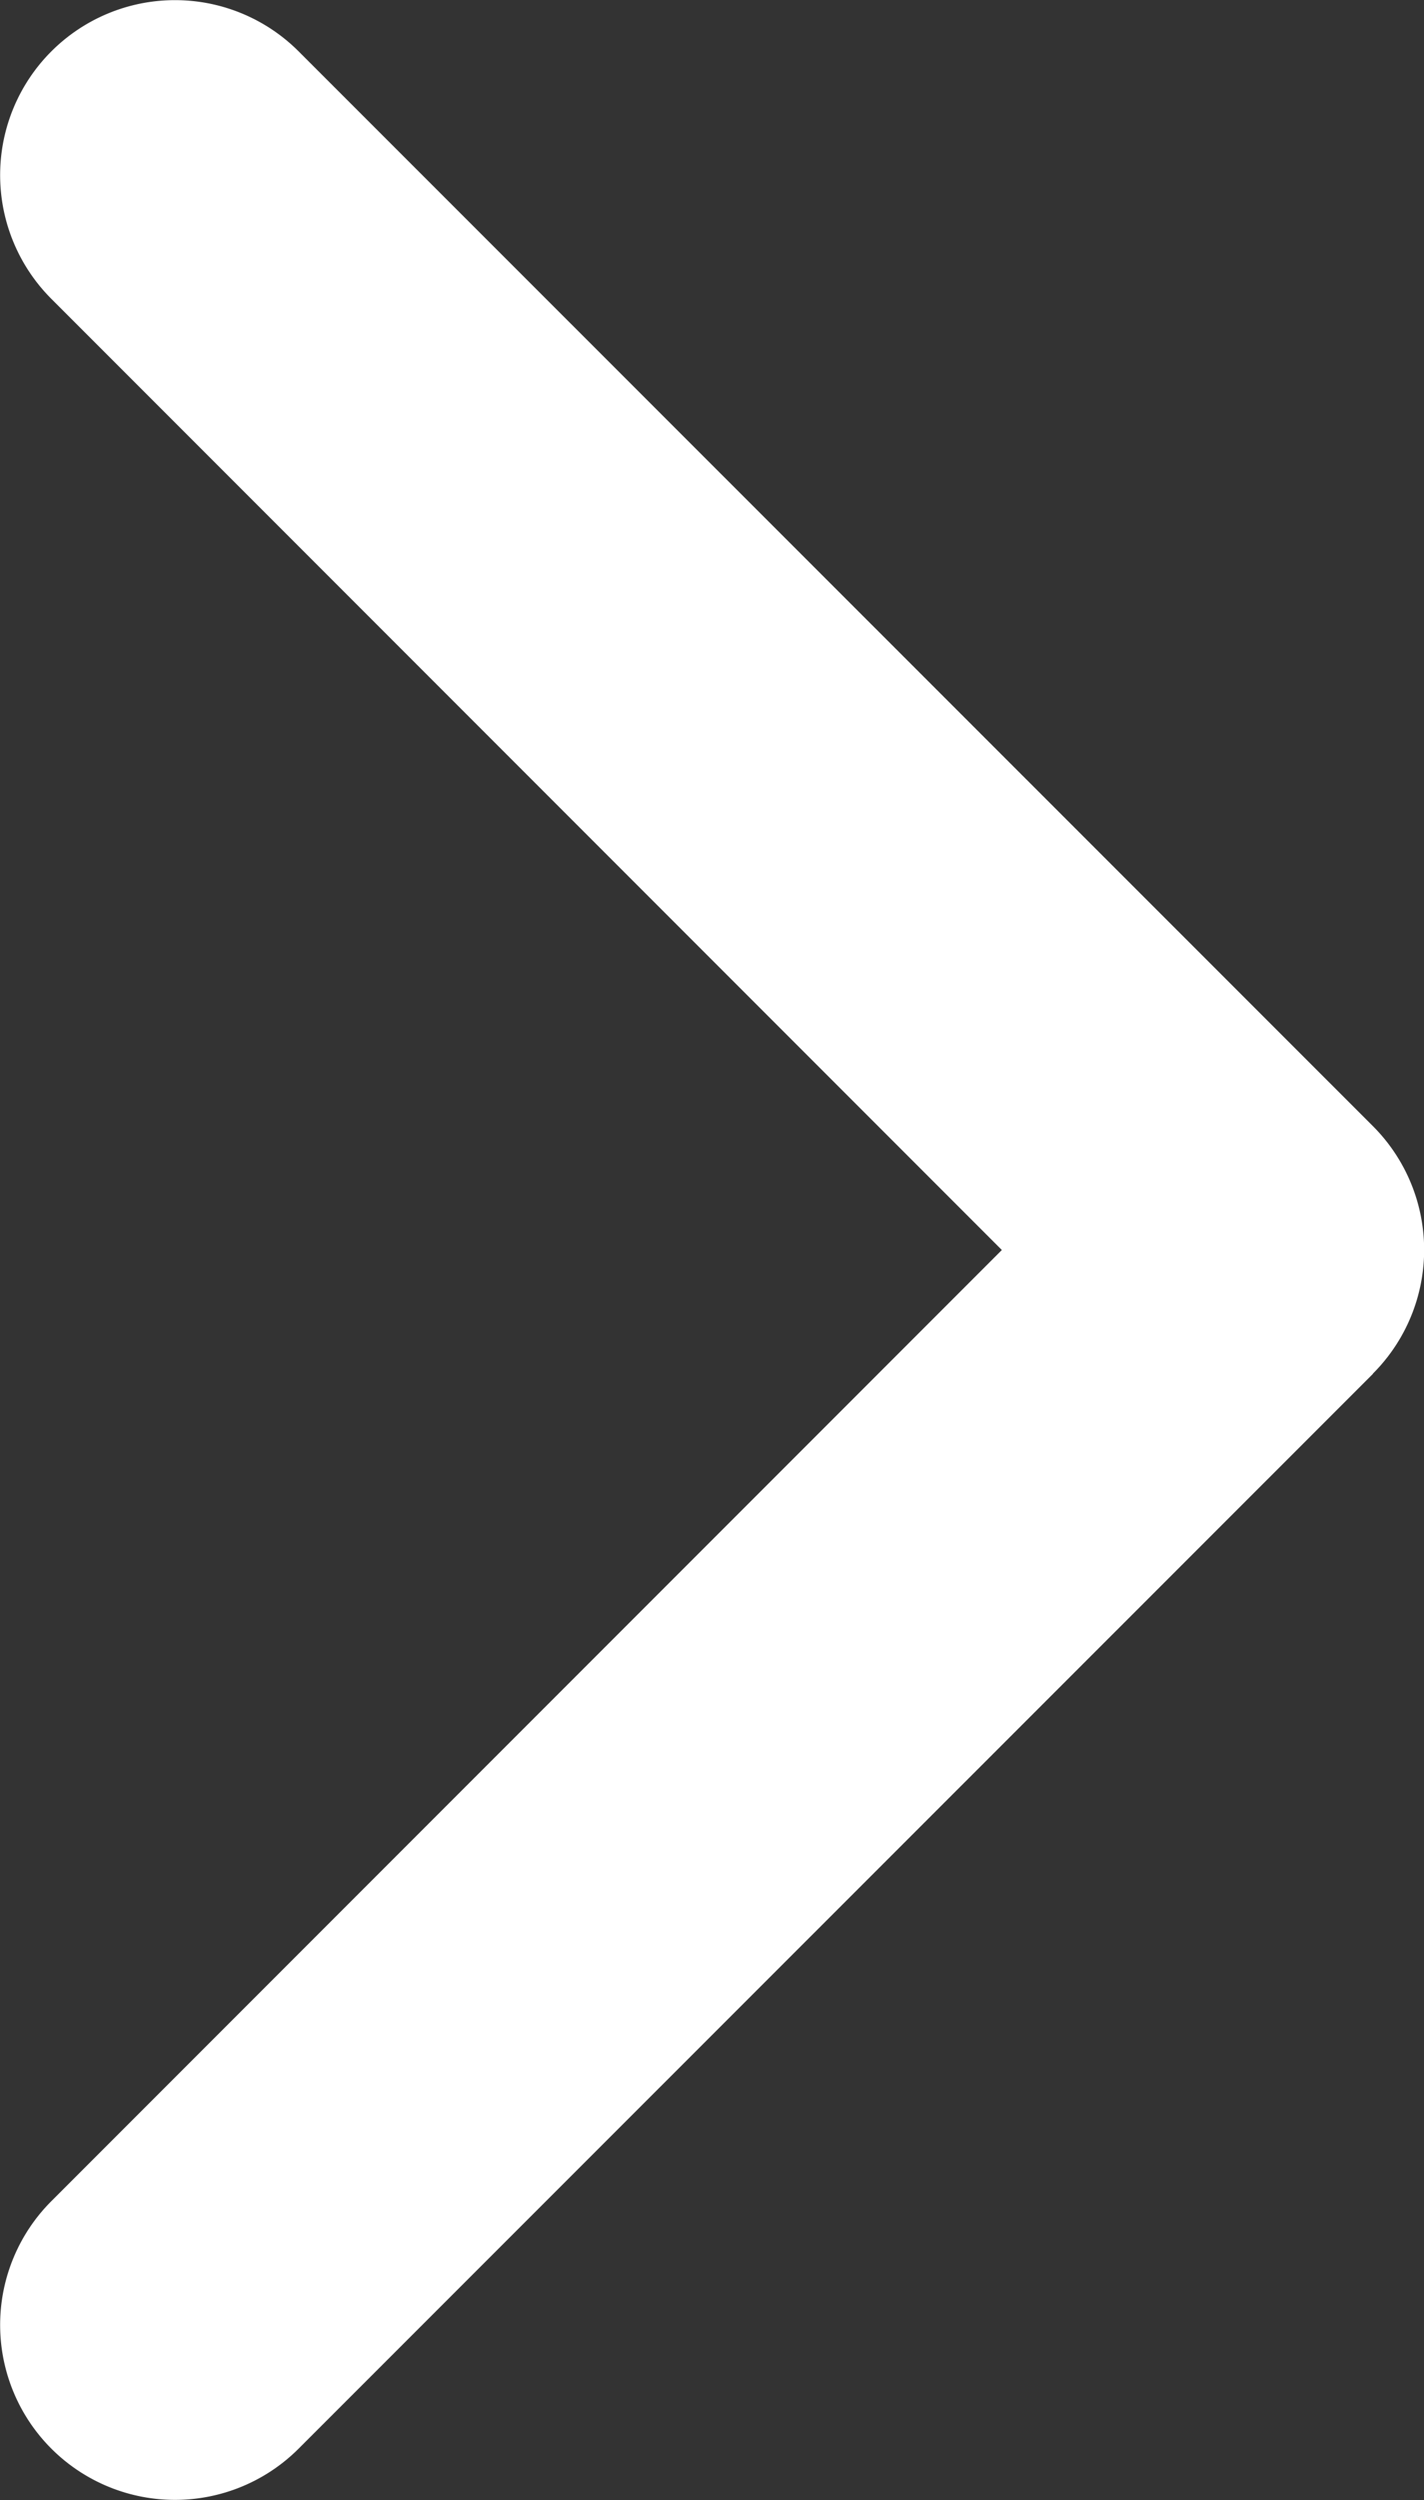 <svg xmlns="http://www.w3.org/2000/svg" width="5.269" height="9.244" viewBox="0 0 5.269 9.244">
    <rect x="0" y="0" width="5.269" height="9.244" fill="#333333" stroke="none"/>
    <defs>
        <style>
            .cls-1{fill:#fff}
        </style>
    </defs>
    <g id="arrow-point-to-right">
        <path id="Path_99" d="M5.08 5.08L1.105 9.054a.647.647 0 0 1-.915-.915l3.517-3.517L.19 1.105A.647.647 0 0 1 1.105.19L5.08 4.164a.647.647 0 0 1 0 .915z" class="cls-1" data-name="Path 99"/>
    </g>
</svg>
